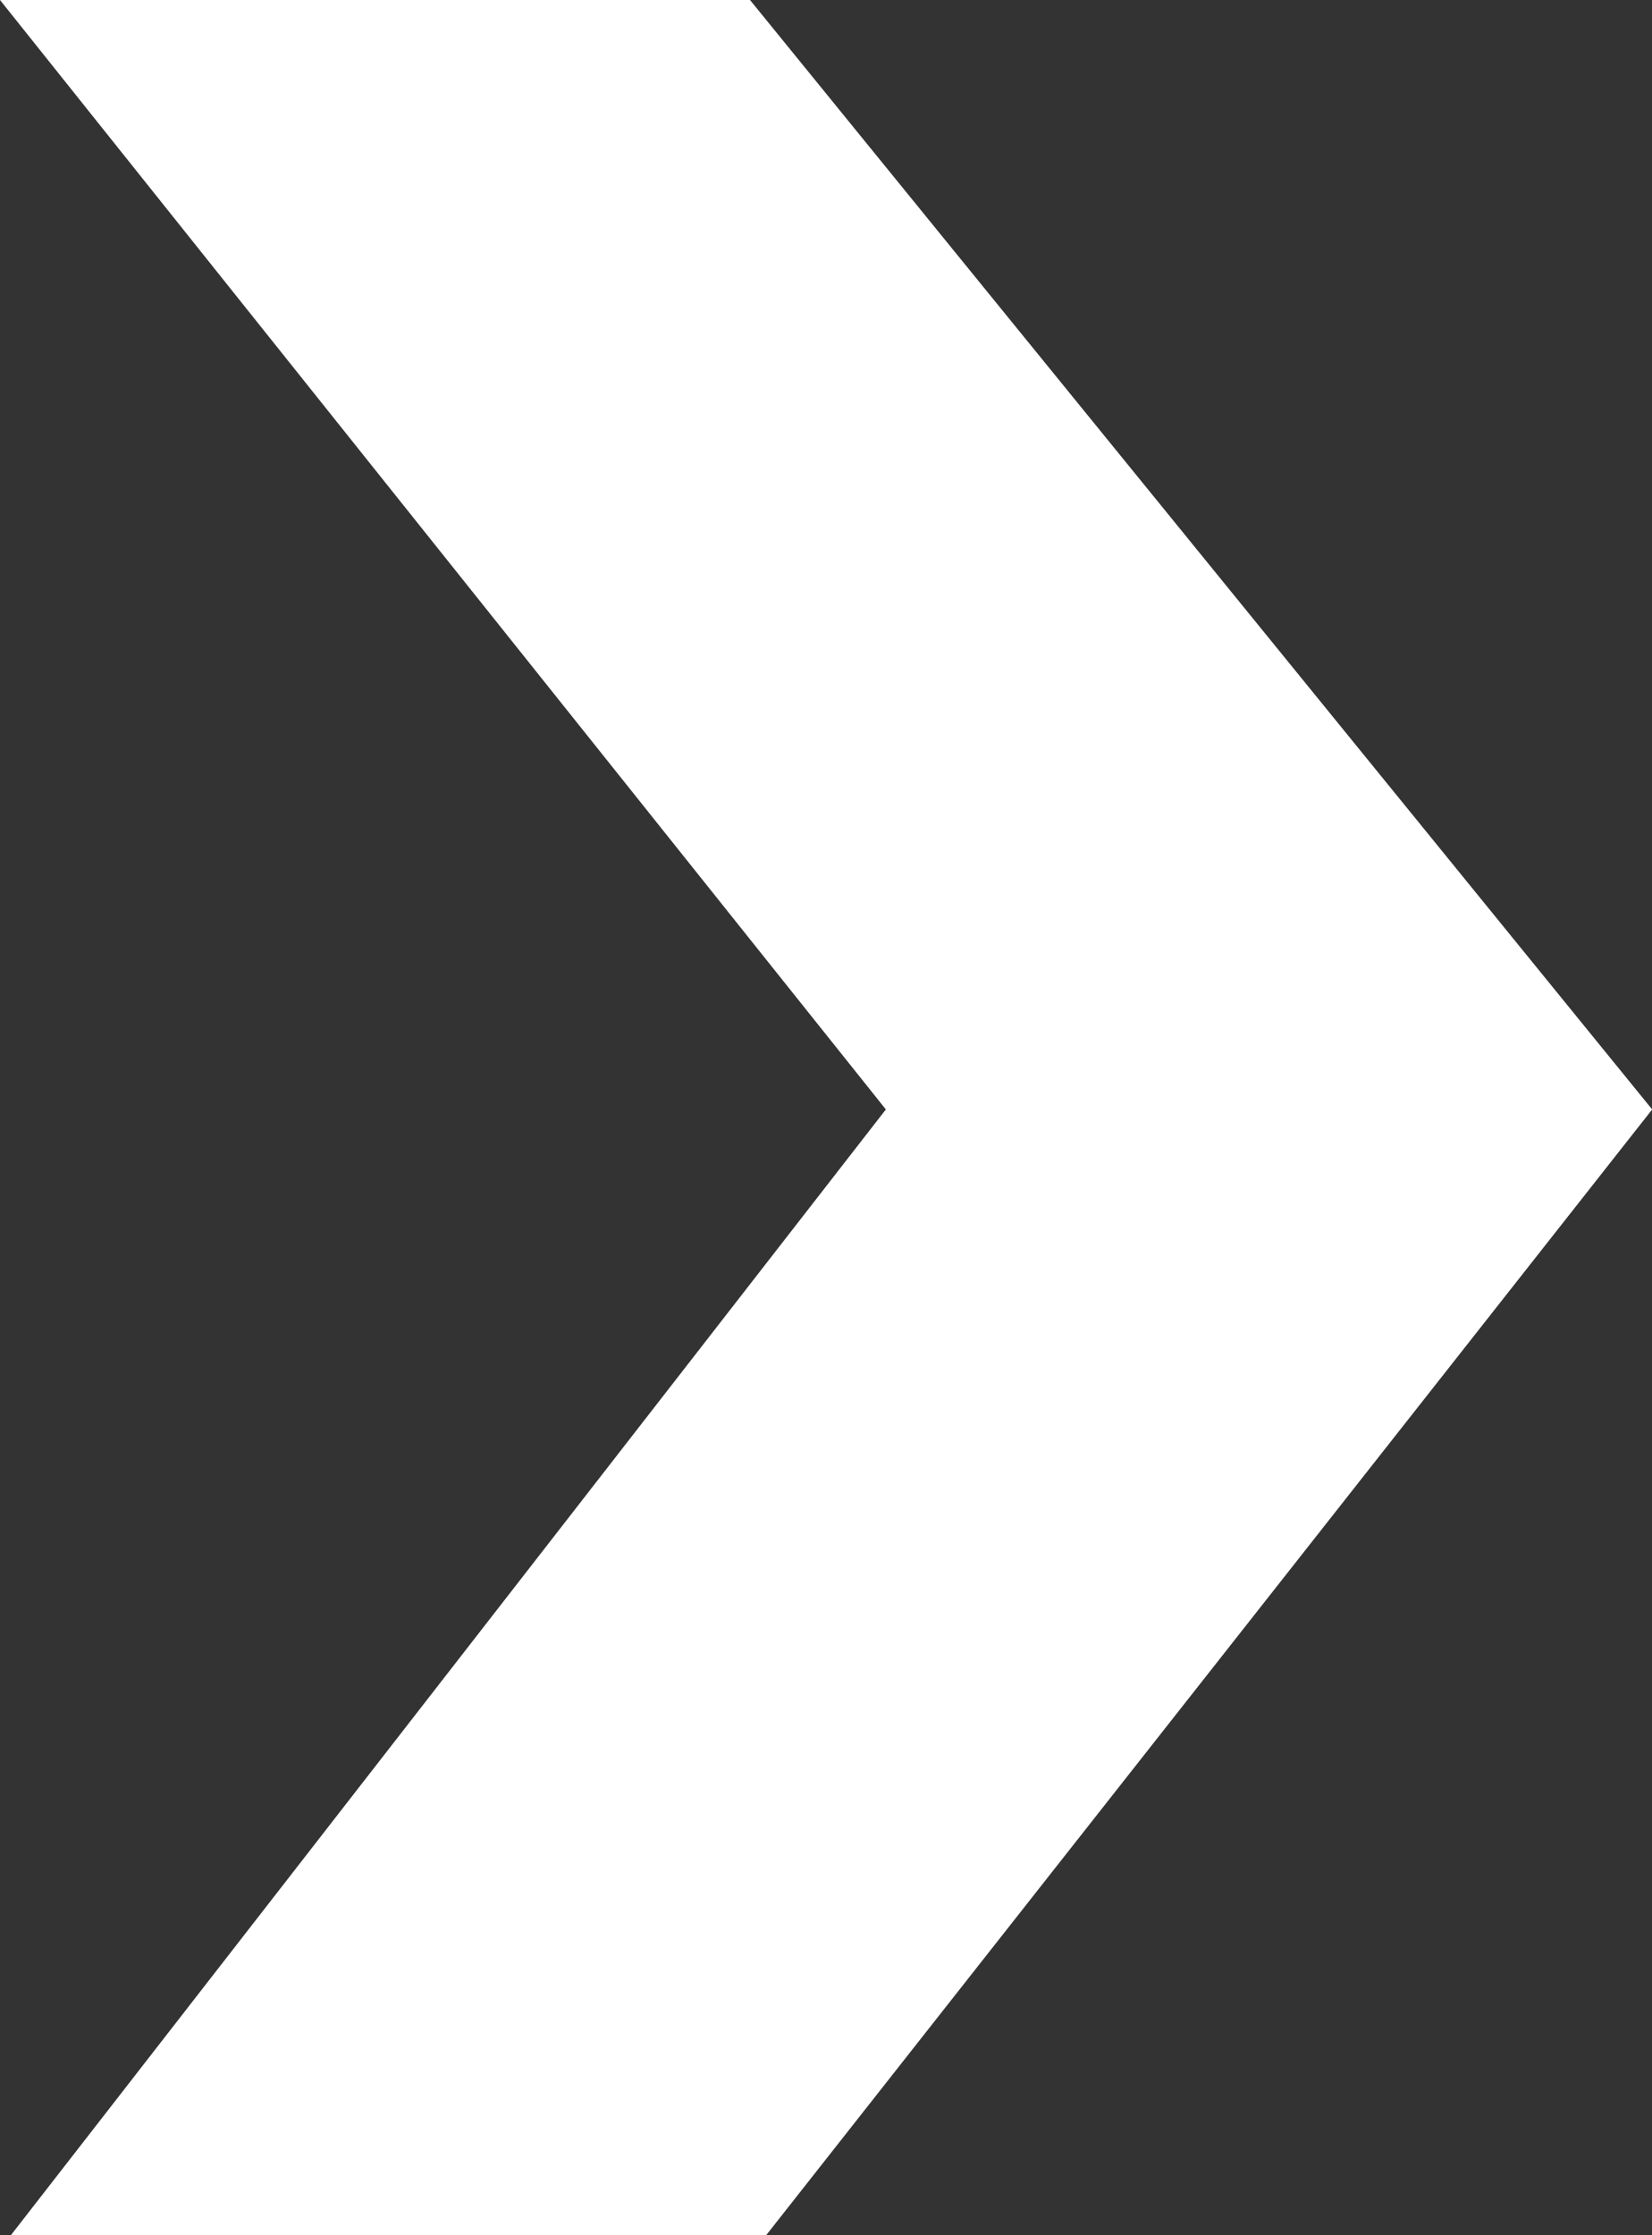 <svg width="68" height="92" viewBox="0 0 68 92" fill="none" xmlns="http://www.w3.org/2000/svg">
<rect x="0" y="0" width="68" height="92" fill="#333333" stroke="none"/>
<g clip-path="url(#clip0_2323_2582)">
<path d="M31.536 92H0.447L36.464 45.664L0 0H30.872L68.007 45.664L31.542 91.993L31.536 92Z" fill="white"/>
</g>
<defs>
<clipPath id="clip0_2323_2582">
<rect width="68" height="92" fill="white"/>
</clipPath>
</defs>
</svg>
